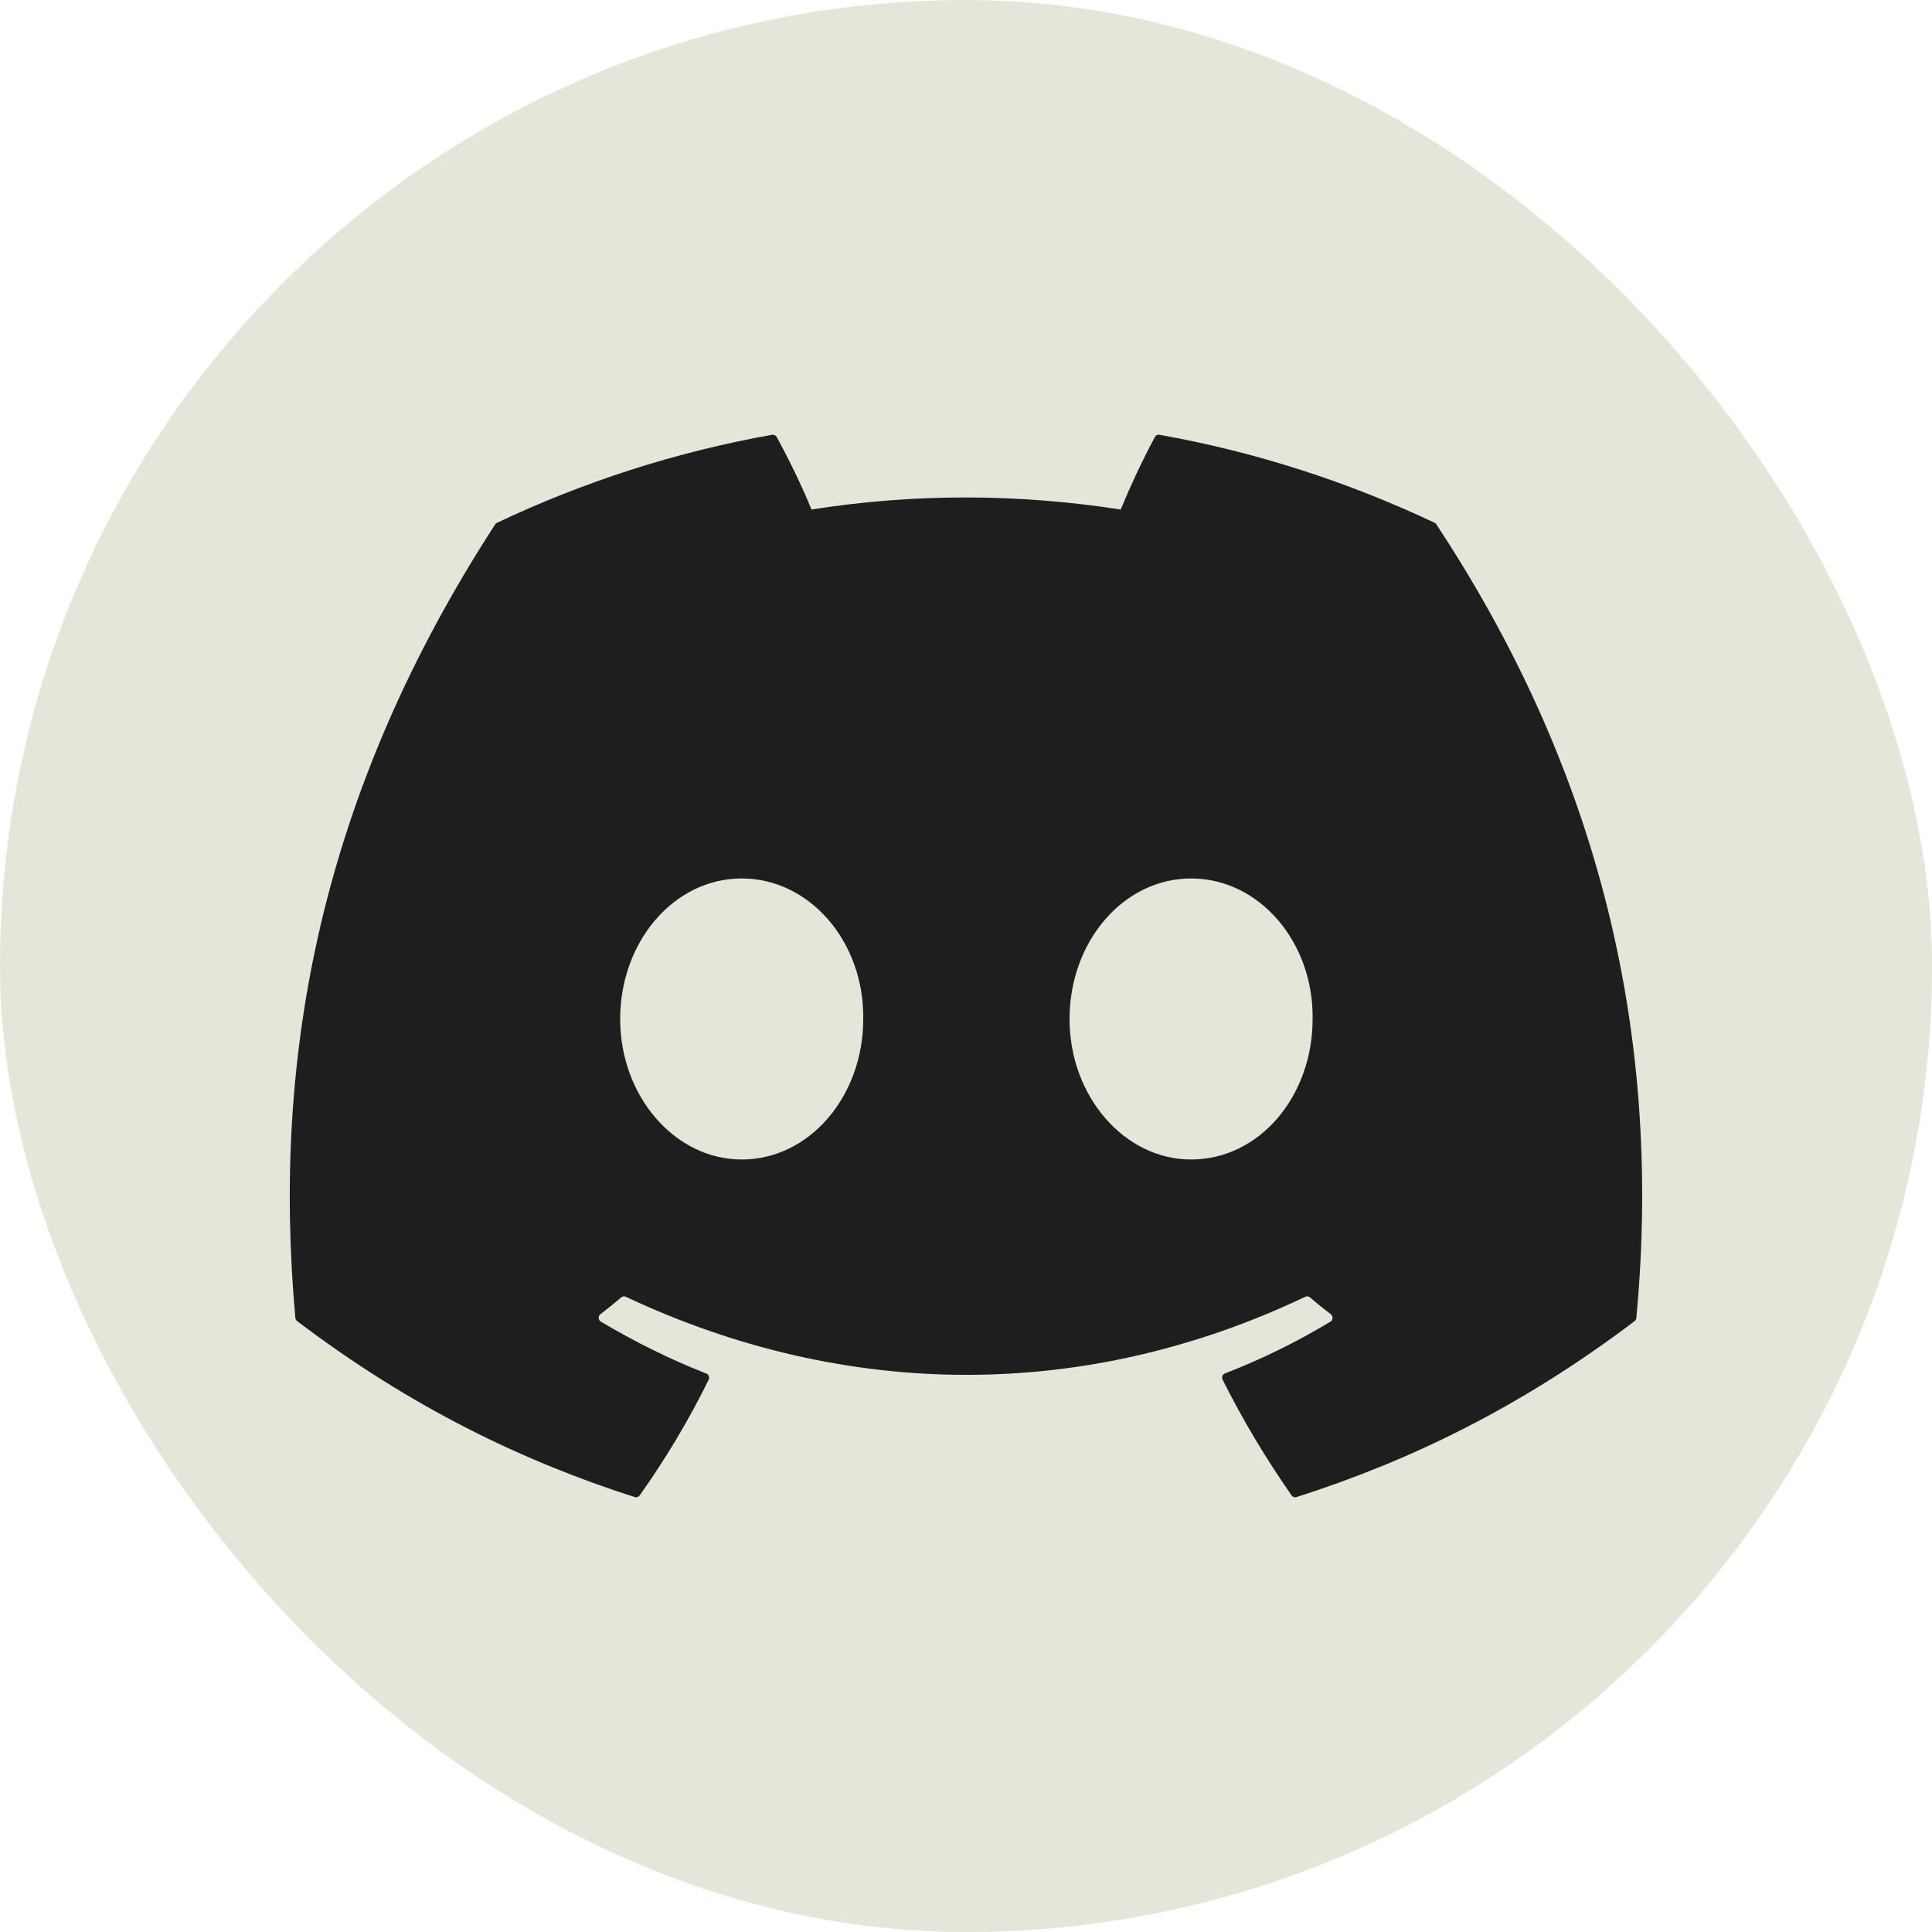 <svg width="32" height="32" viewBox="0 0 32 32" fill="none" xmlns="http://www.w3.org/2000/svg">
<rect width="32" height="32" rx="16" fill="#E3E7D9"/>
<path d="M23.762 8.659C22.335 7.984 20.804 7.486 19.203 7.201C19.174 7.196 19.145 7.209 19.13 7.237C18.933 7.598 18.715 8.069 18.562 8.439C16.84 8.173 15.127 8.173 13.441 8.439C13.288 8.061 13.062 7.598 12.864 7.237C12.849 7.21 12.82 7.197 12.791 7.201C11.191 7.485 9.66 7.983 8.232 8.659C8.219 8.664 8.209 8.674 8.202 8.685C5.298 13.158 4.502 17.52 4.892 21.828C4.894 21.849 4.906 21.869 4.922 21.882C6.837 23.333 8.693 24.213 10.515 24.797C10.544 24.806 10.575 24.795 10.594 24.77C11.024 24.164 11.408 23.524 11.738 22.852C11.757 22.812 11.739 22.765 11.699 22.75C11.09 22.512 10.51 22.221 9.952 21.891C9.907 21.865 9.904 21.8 9.944 21.768C10.062 21.678 10.179 21.584 10.291 21.488C10.312 21.471 10.34 21.467 10.364 21.478C14.03 23.203 17.999 23.203 21.621 21.478C21.645 21.466 21.673 21.47 21.695 21.487C21.807 21.583 21.924 21.678 22.042 21.768C22.083 21.8 22.08 21.865 22.036 21.891C21.478 22.228 20.898 22.512 20.288 22.749C20.248 22.765 20.231 22.812 20.25 22.852C20.586 23.523 20.971 24.163 21.393 24.769C21.411 24.795 21.443 24.806 21.472 24.797C23.302 24.213 25.158 23.333 27.074 21.882C27.091 21.869 27.102 21.85 27.103 21.829C27.57 16.848 26.321 12.522 23.791 8.686C23.785 8.674 23.775 8.664 23.762 8.659ZM12.285 19.205C11.181 19.205 10.272 18.16 10.272 16.878C10.272 15.595 11.164 14.55 12.285 14.55C13.415 14.55 14.316 15.604 14.298 16.878C14.298 18.16 13.406 19.205 12.285 19.205ZM19.728 19.205C18.625 19.205 17.715 18.16 17.715 16.878C17.715 15.595 18.607 14.55 19.728 14.55C20.858 14.55 21.759 15.604 21.741 16.878C21.741 18.16 20.858 19.205 19.728 19.205Z" fill="#1E1E1E"/>
</svg>
